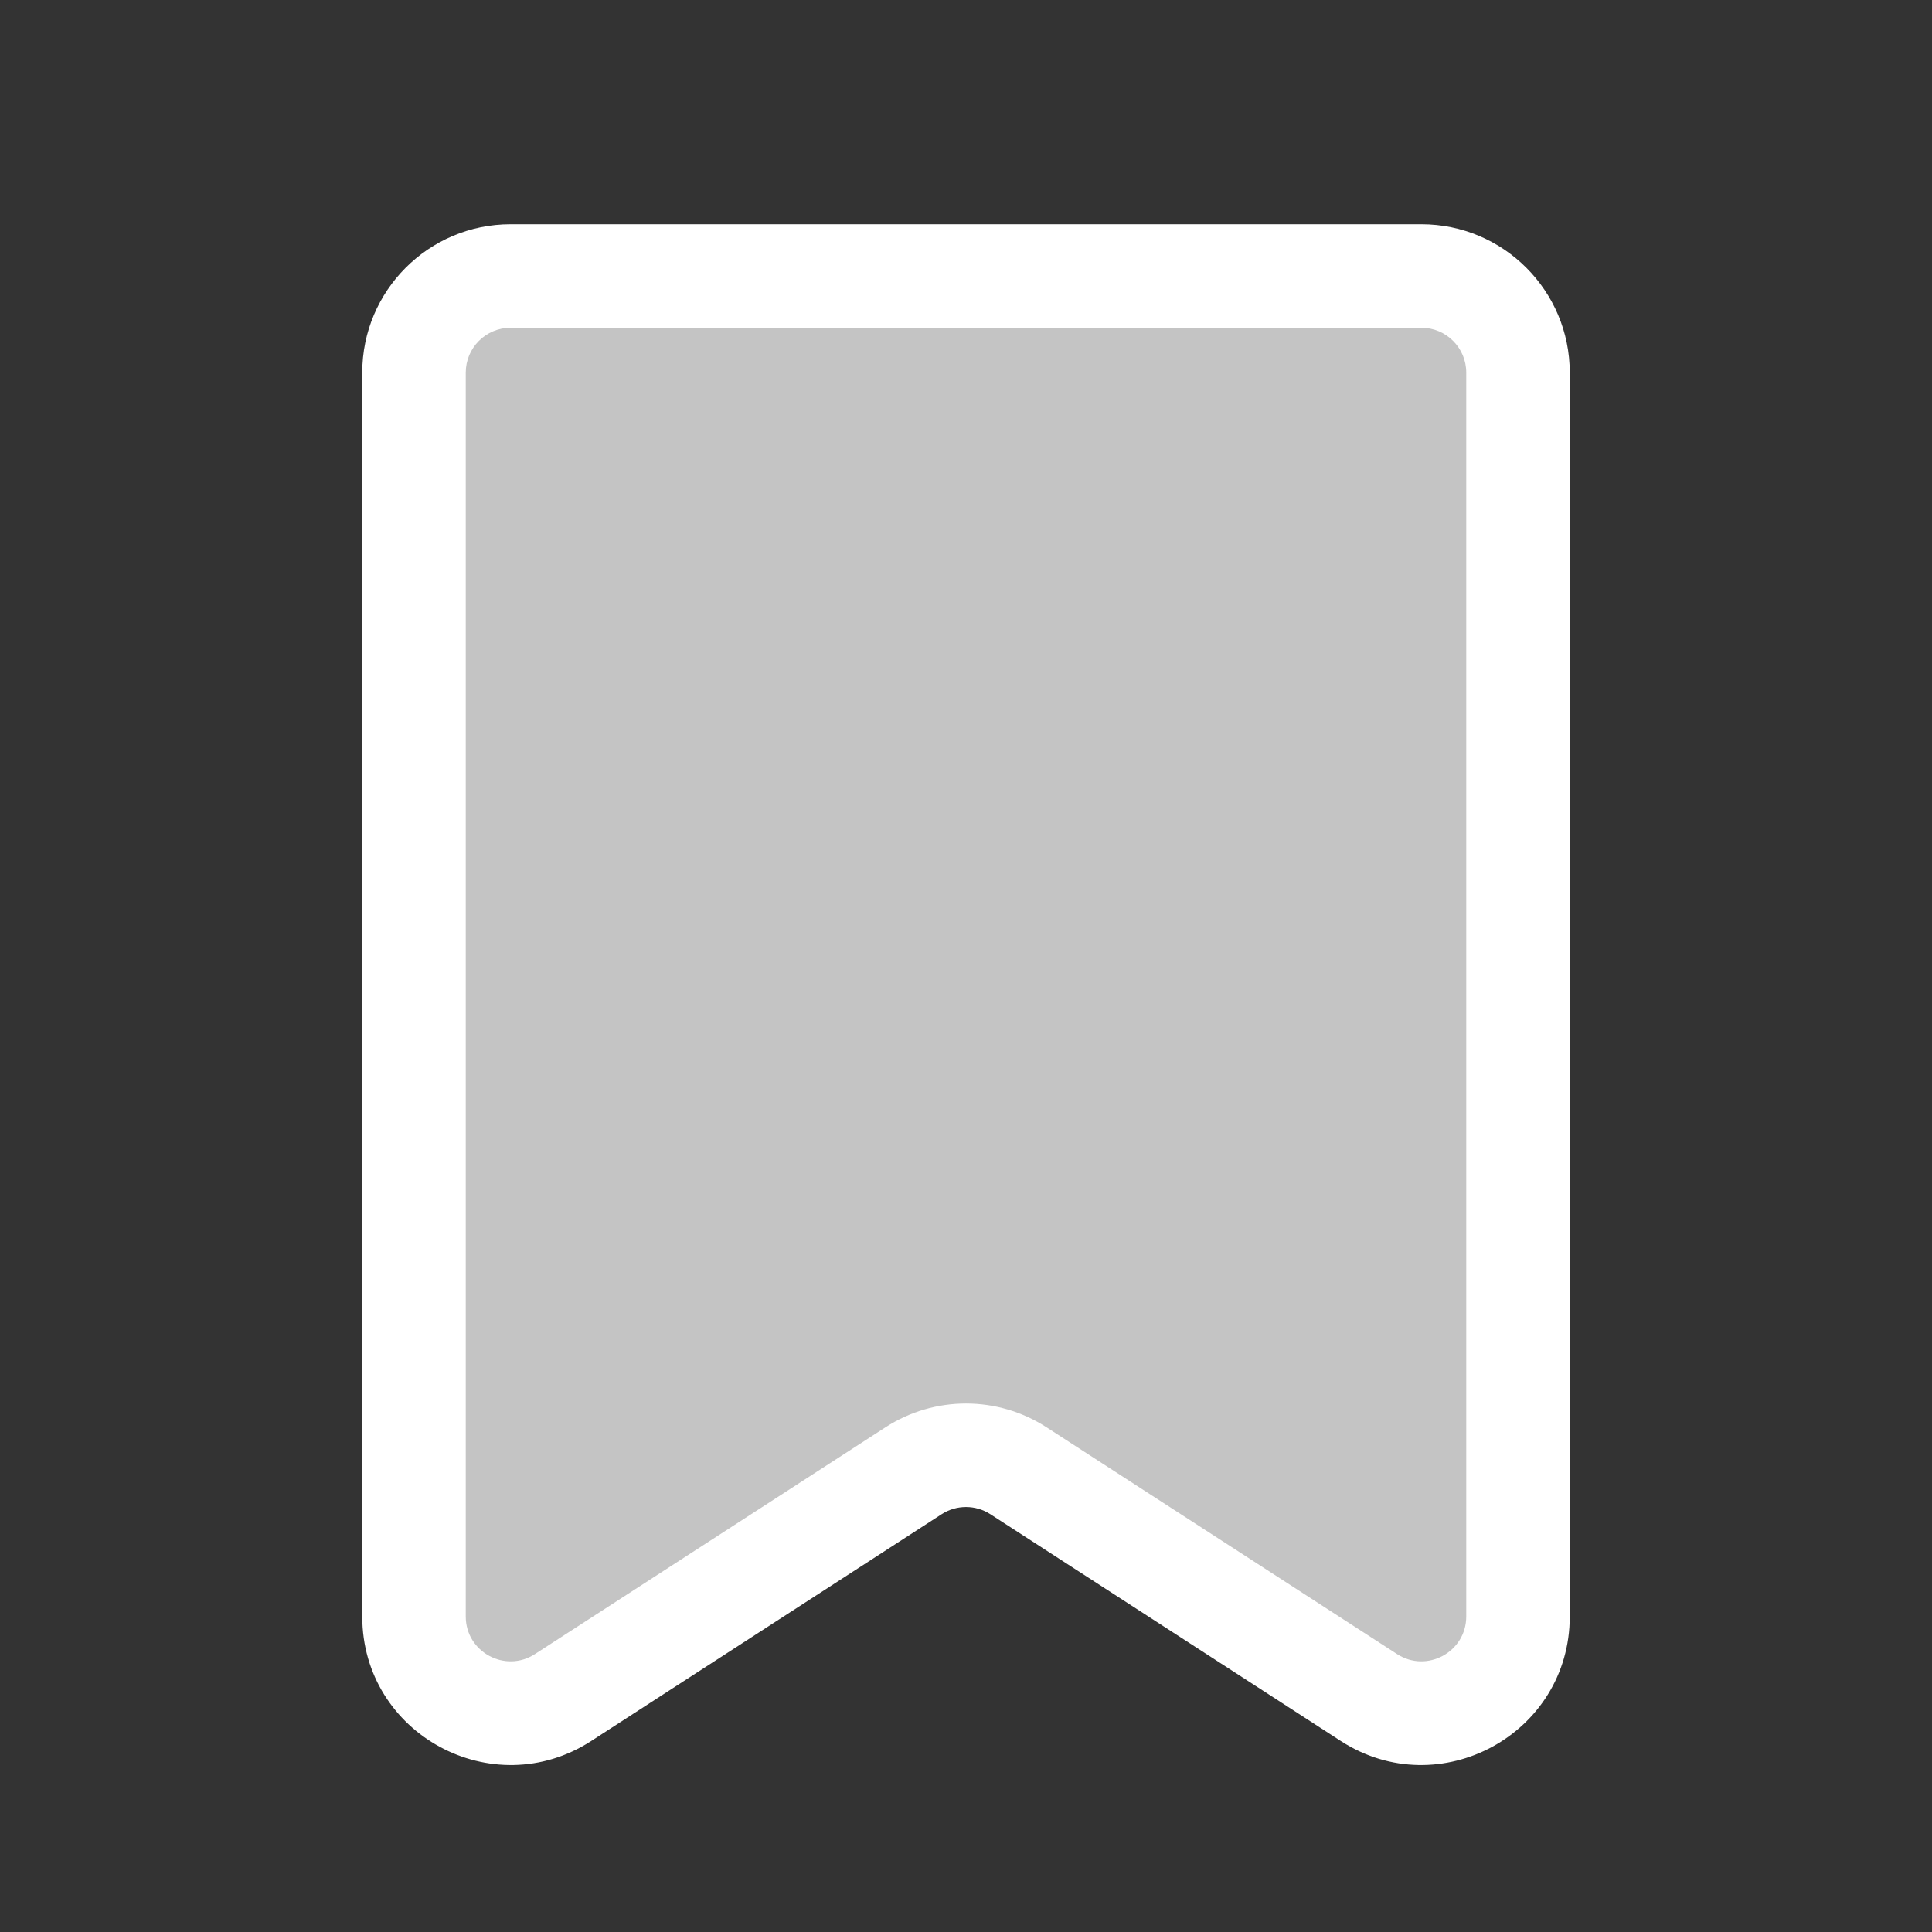 <svg width="28" height="28" viewBox="0 0 28 28" fill="none" xmlns="http://www.w3.org/2000/svg">
<rect x="0" y="0" width="28" height="28" fill="#333333" stroke="none"/>
<path d="M6 5.4C6 4.627 6.627 4 7.4 4H20.6C21.373 4 22 4.627 22 5.4V23.427C22 24.536 20.771 25.205 19.839 24.602L14.761 21.316C14.298 21.016 13.702 21.016 13.239 21.316L8.161 24.602C7.229 25.205 6 24.536 6 23.427V5.4Z" fill="#C4C4C4"/>
<path fill-rule="evenodd" clip-rule="evenodd" d="M5.25 5.4C5.25 4.213 6.213 3.25 7.4 3.25H20.6C21.787 3.25 22.75 4.213 22.75 5.4V23.427C22.75 25.131 20.863 26.157 19.432 25.232L14.353 21.945C14.138 21.806 13.862 21.806 13.647 21.945L8.568 25.232C7.137 26.157 5.25 25.131 5.25 23.427V5.4ZM7.4 4.75C7.041 4.75 6.75 5.041 6.75 5.4V23.427C6.75 23.942 7.321 24.252 7.753 23.972L12.832 20.686C13.543 20.226 14.457 20.226 15.168 20.686L20.247 23.972C20.679 24.252 21.25 23.942 21.25 23.427V5.4C21.25 5.041 20.959 4.75 20.6 4.75H7.4Z" fill="white"/>
</svg>
